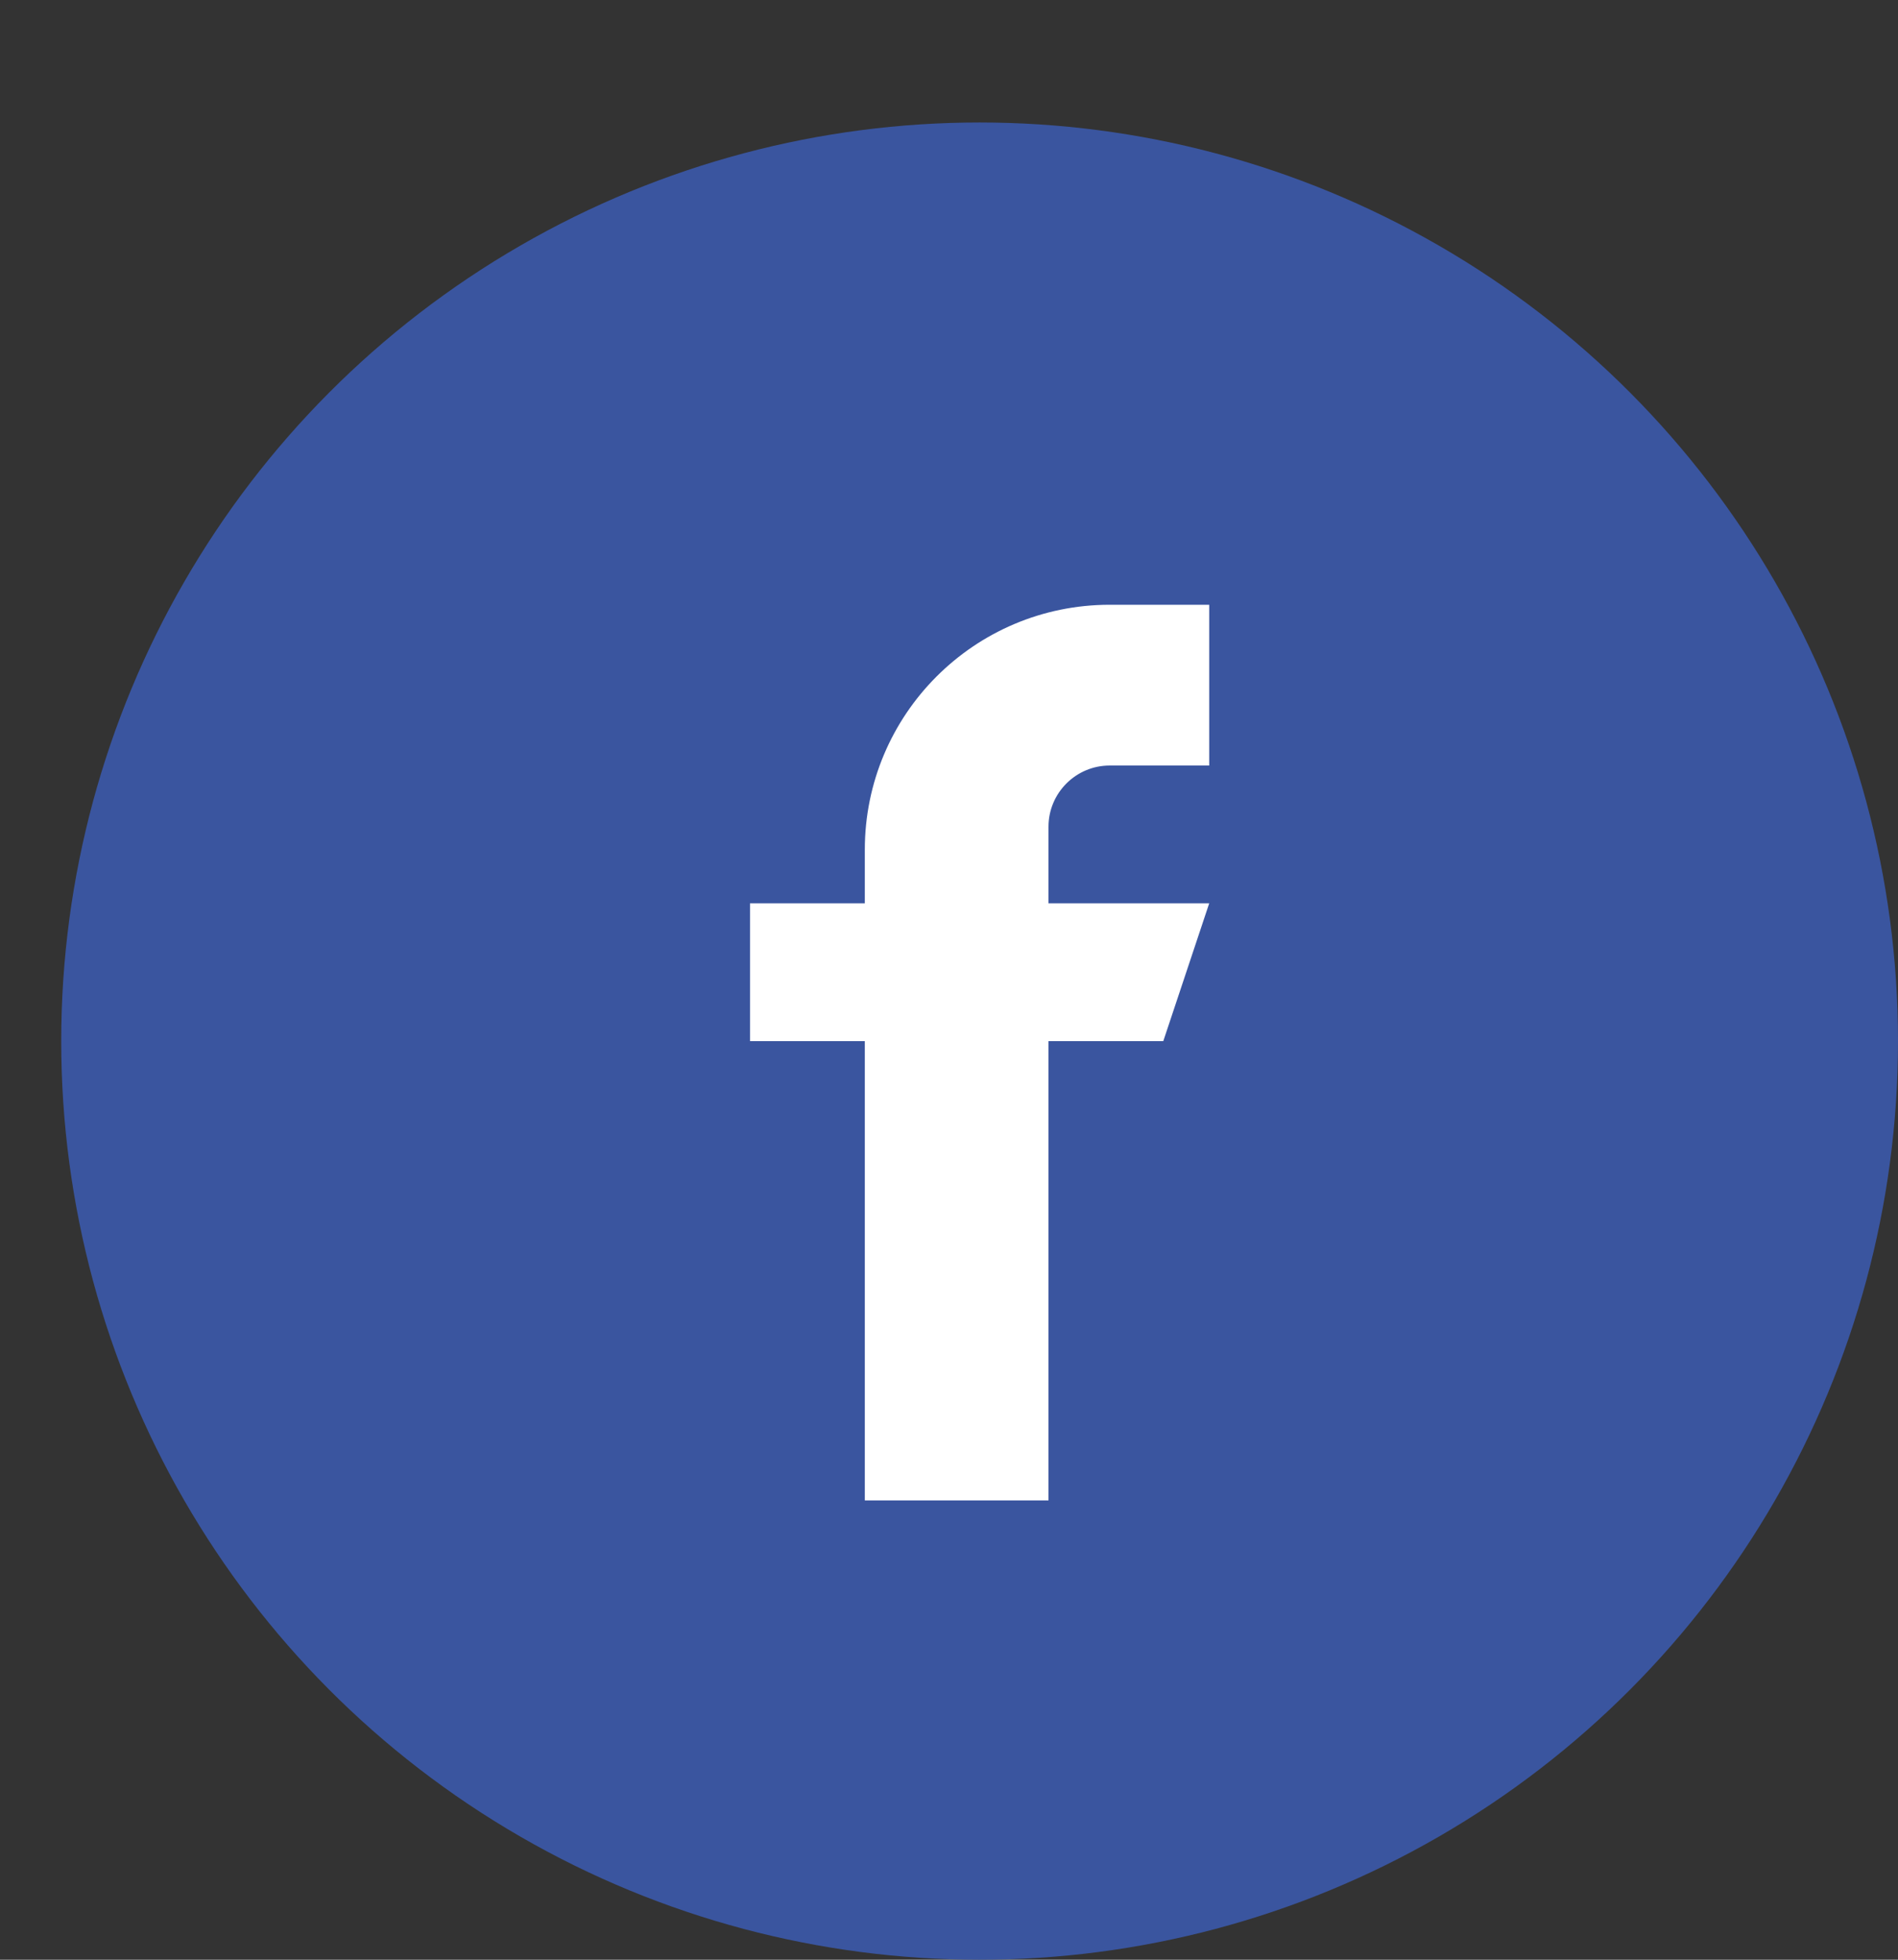 <svg width="31" height="32" viewBox="0 0 31 32" fill="none" xmlns="http://www.w3.org/2000/svg">
<rect x="0" y="0" width="31" height="32" fill="#333333" stroke="none"/>
<circle cx="16" cy="17" r="15" fill="#3A559F"/>
<path d="M17.125 24.5H14.125V17H12.25V14.75H14.125V13.875C14.125 11.666 15.916 9.875 18.125 9.875H19.75V12.5H18.125C17.573 12.5 17.125 12.948 17.125 13.5V14.75H19.75L19 17H17.125V24.5Z" fill="white"/>
</svg>
